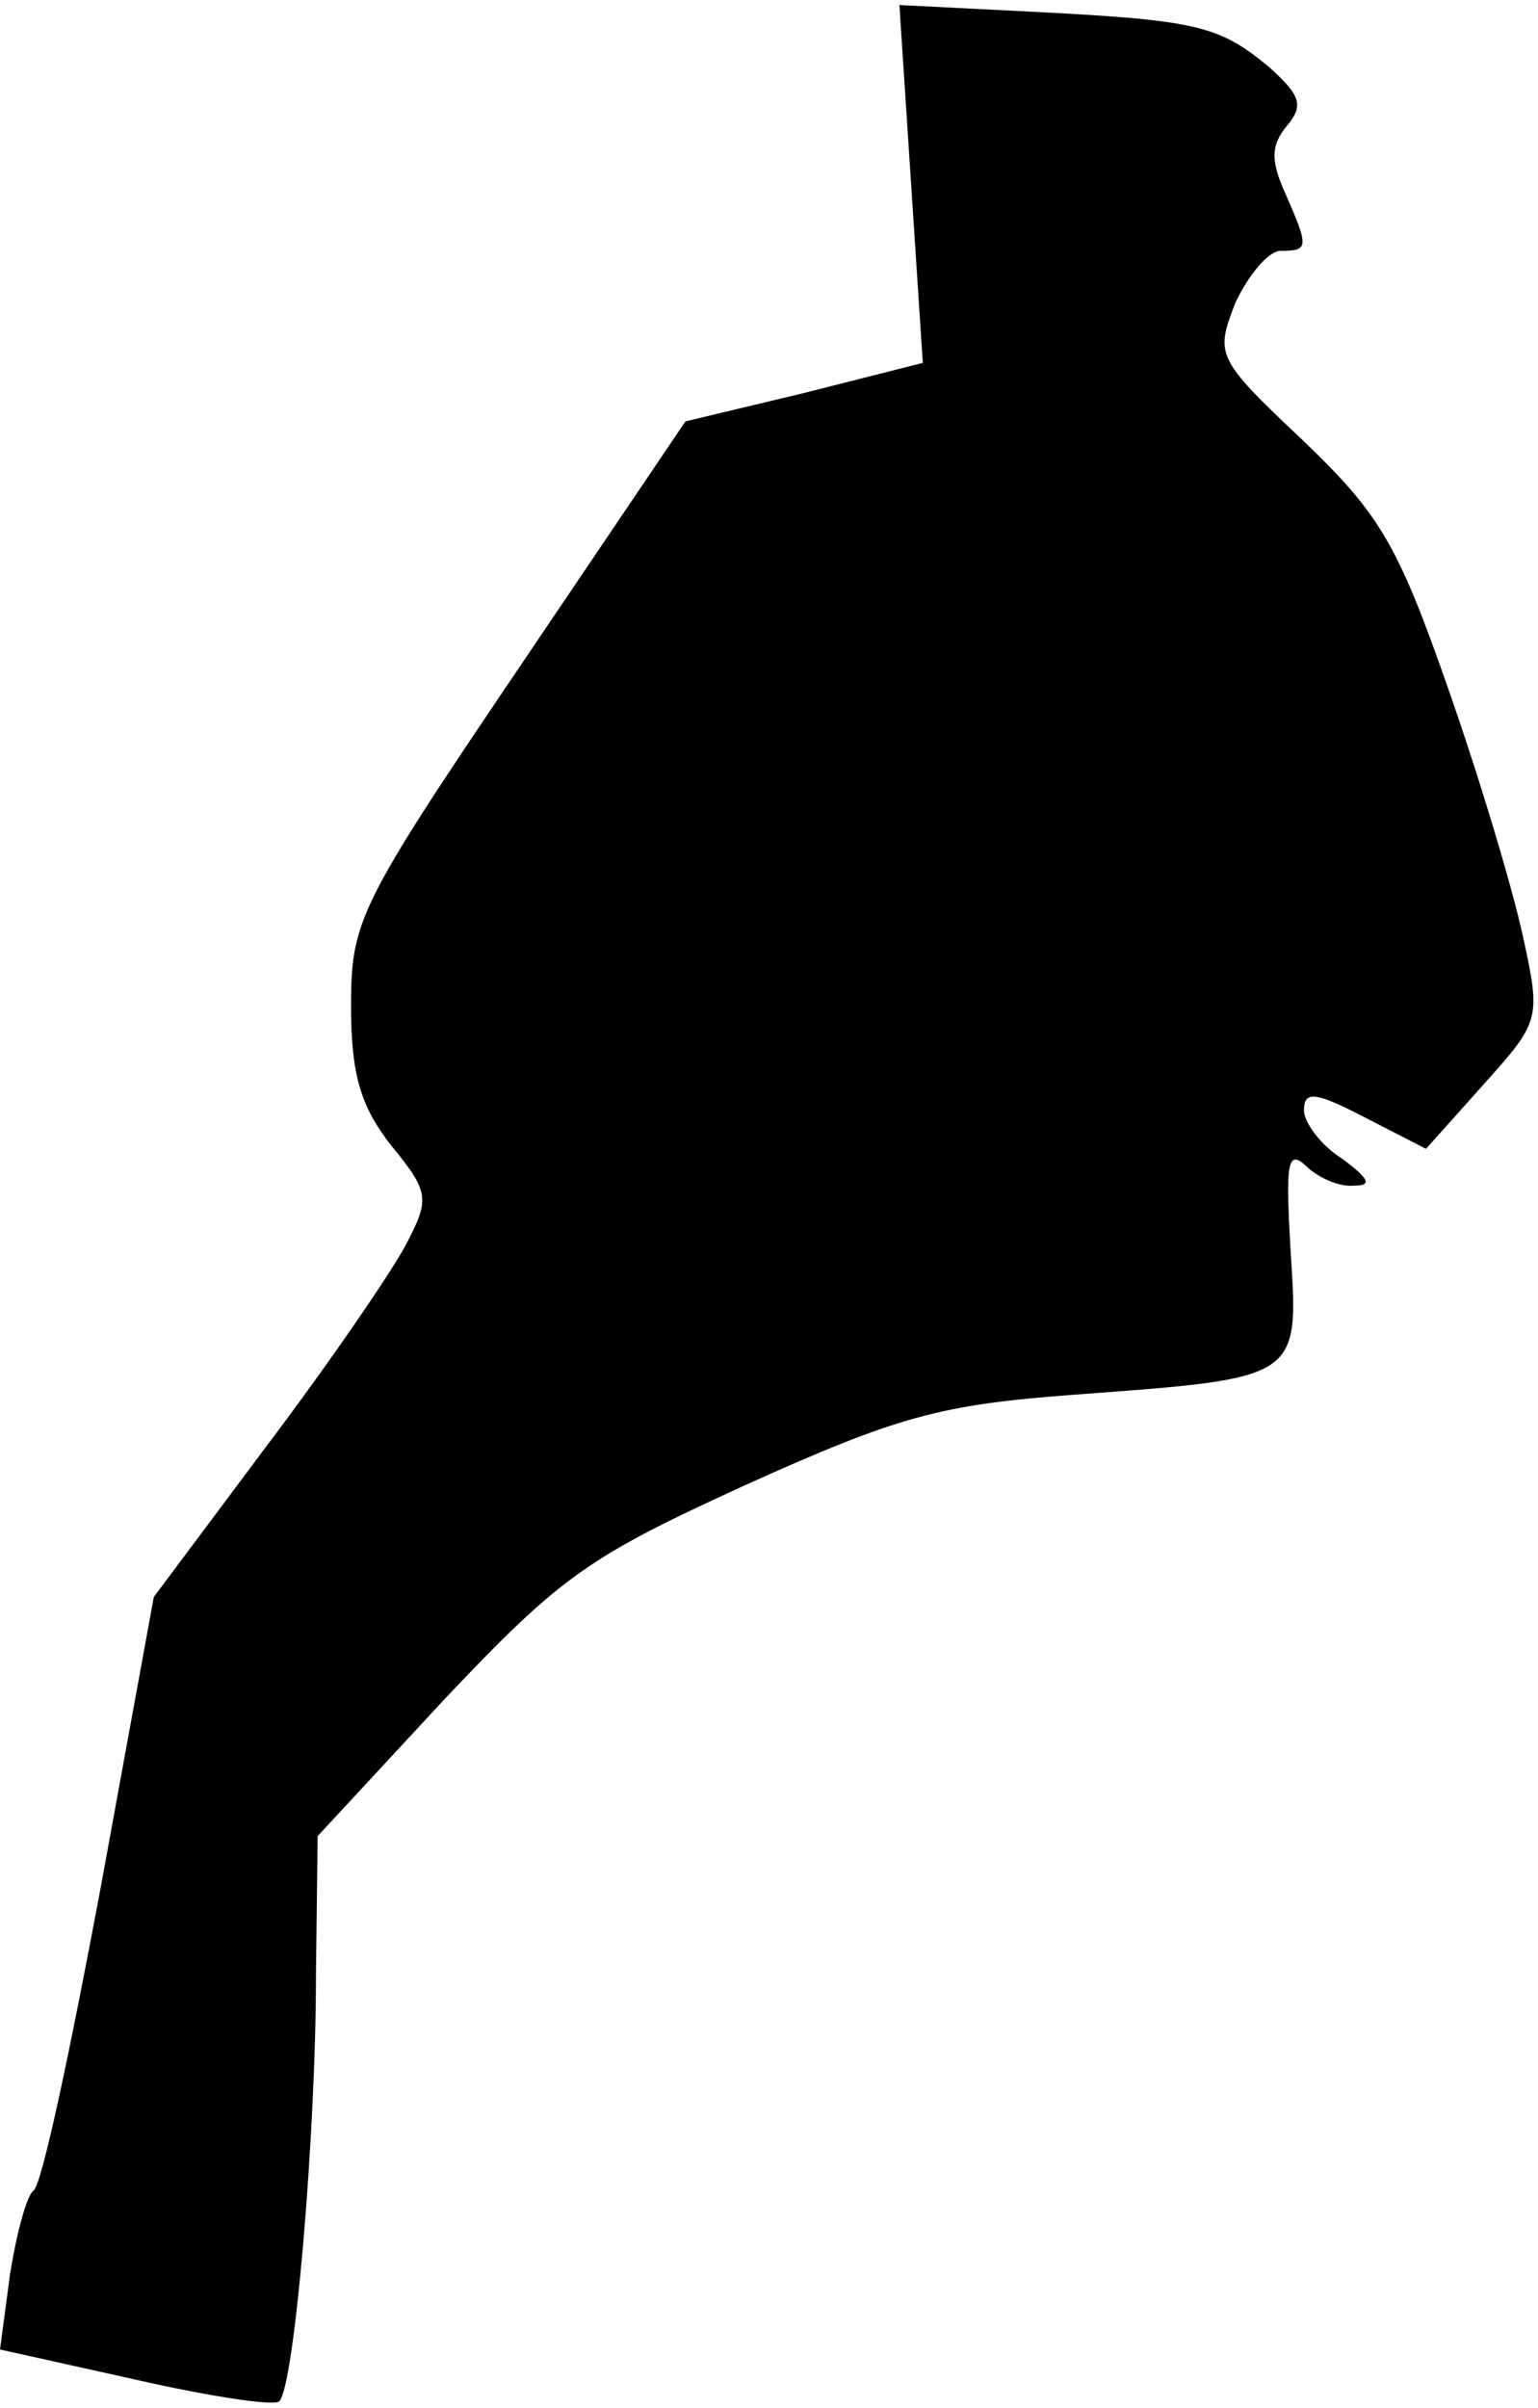 <?xml version="1.0" standalone="no"?>
<!DOCTYPE svg PUBLIC "-//W3C//DTD SVG 20010904//EN"
 "http://www.w3.org/TR/2001/REC-SVG-20010904/DTD/svg10.dtd">
<svg version="1.0" xmlns="http://www.w3.org/2000/svg"
 width="92pt" height="144pt" viewBox="0 0 92 144"
 preserveAspectRatio="xMidYMid meet">
<g transform="translate(0,144) scale(0.1,-0.1)"
fill="#000000" stroke="none">
<path fill="#000000" stroke="none" d="M545 1330 l7 -107 -71 -18 -71 -17
-100 -148 c-96 -142 -100 -151 -100 -202 0 -41 6 -60 24 -83 23 -28 23 -32 9
-59 -9 -17 -46 -71 -83 -120 l-68 -91 -32 -175 c-18 -96 -35 -177 -40 -180 -4
-3 -10 -25 -14 -50 l-6 -45 81 -18 c44 -10 83 -16 86 -13 9 8 22 159 22 255
l1 83 76 82 c70 74 86 85 180 128 91 41 116 48 197 54 135 10 134 9 129 86 -3
52 -2 61 9 51 7 -7 20 -13 29 -12 11 0 9 4 -7 16 -13 8 -23 22 -23 29 0 12 7
11 36 -4 l37 -19 34 38 c34 38 35 39 24 89 -6 28 -26 95 -45 149 -30 86 -41
104 -87 148 -52 49 -52 51 -40 82 8 17 20 31 27 31 17 0 17 2 3 34 -9 20 -9
29 1 41 10 12 8 18 -11 35 -30 25 -44 28 -142 33 l-79 4 7 -107z"/>
</g>
</svg>

